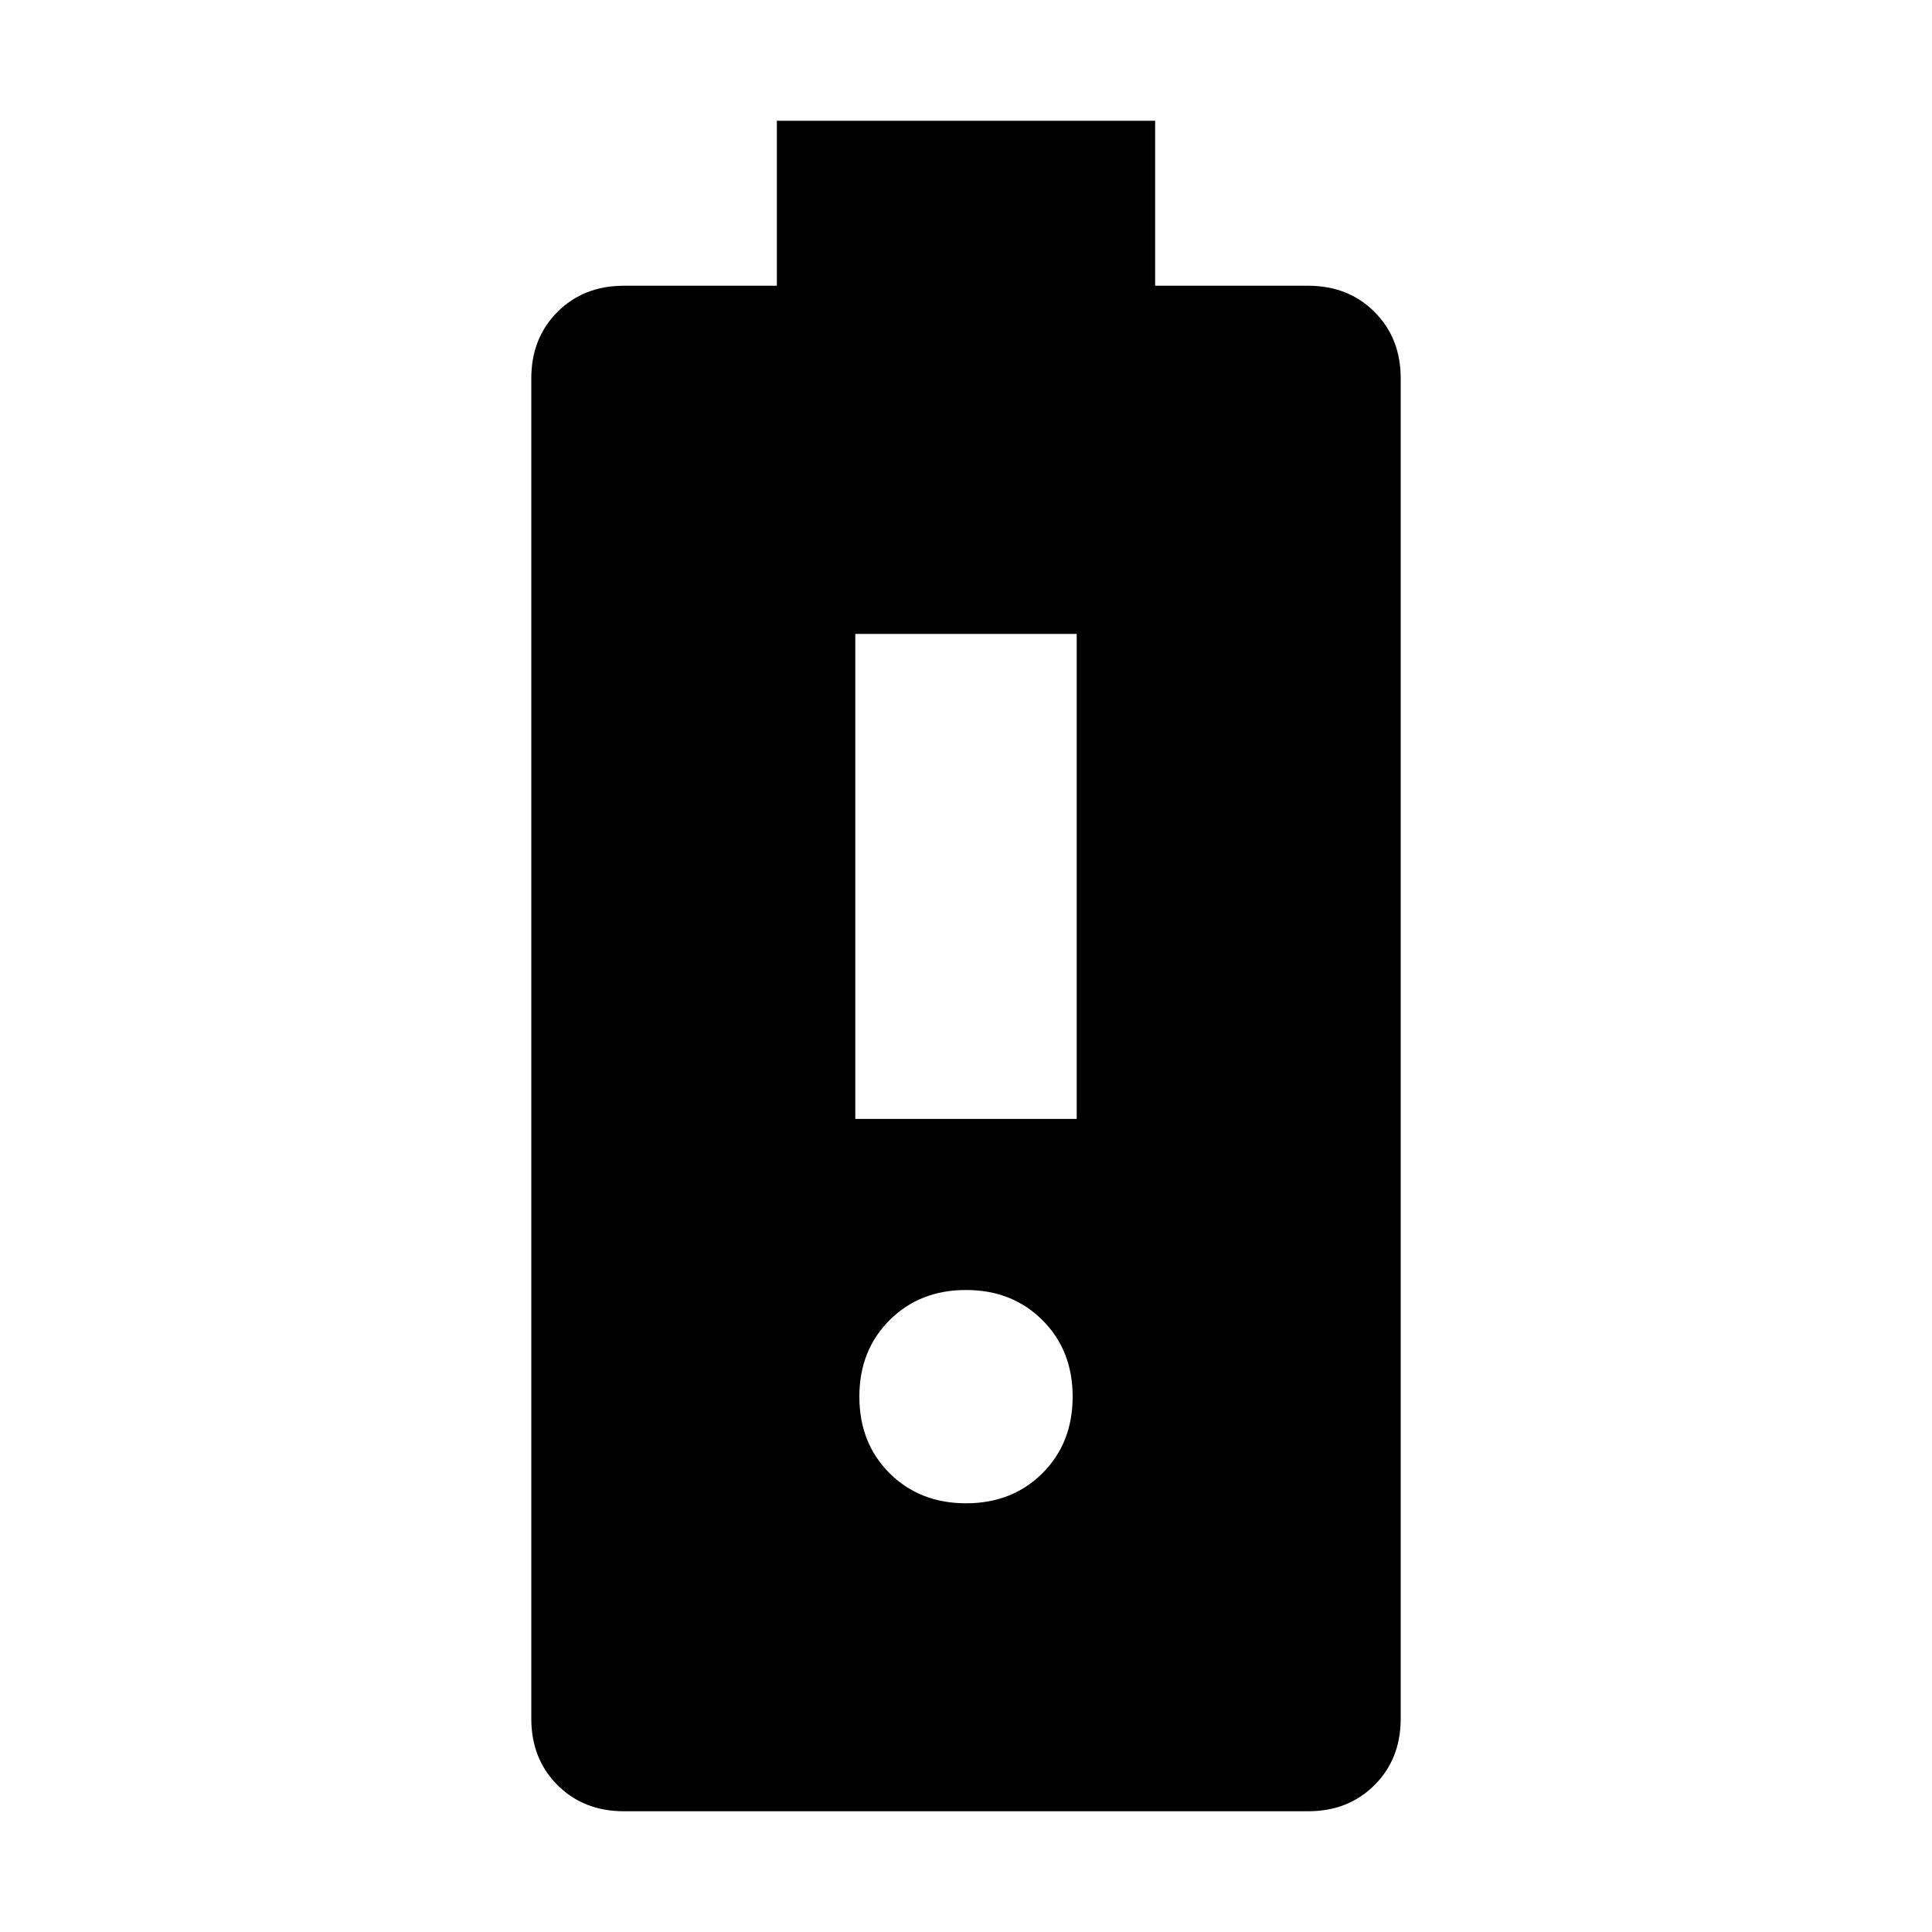 <svg xmlns="http://www.w3.org/2000/svg" height="20" width="20"><path d="M6.458 18.75q-.416 0-.687-.271-.271-.271-.271-.687V3.917q0-.417.271-.688.271-.271.687-.271h1.584V1.25h3.916v1.708h1.584q.416 0 .687.271.271.271.271.688v13.875q0 .416-.271.687-.271.271-.687.271ZM10 15.562q.479 0 .792-.312.312-.312.312-.792 0-.479-.312-.791-.313-.313-.792-.313-.479 0-.792.313-.312.312-.312.791 0 .48.312.792.313.312.792.312Zm-1.146-3.979h2.292V6.562H8.854Z"/></svg>